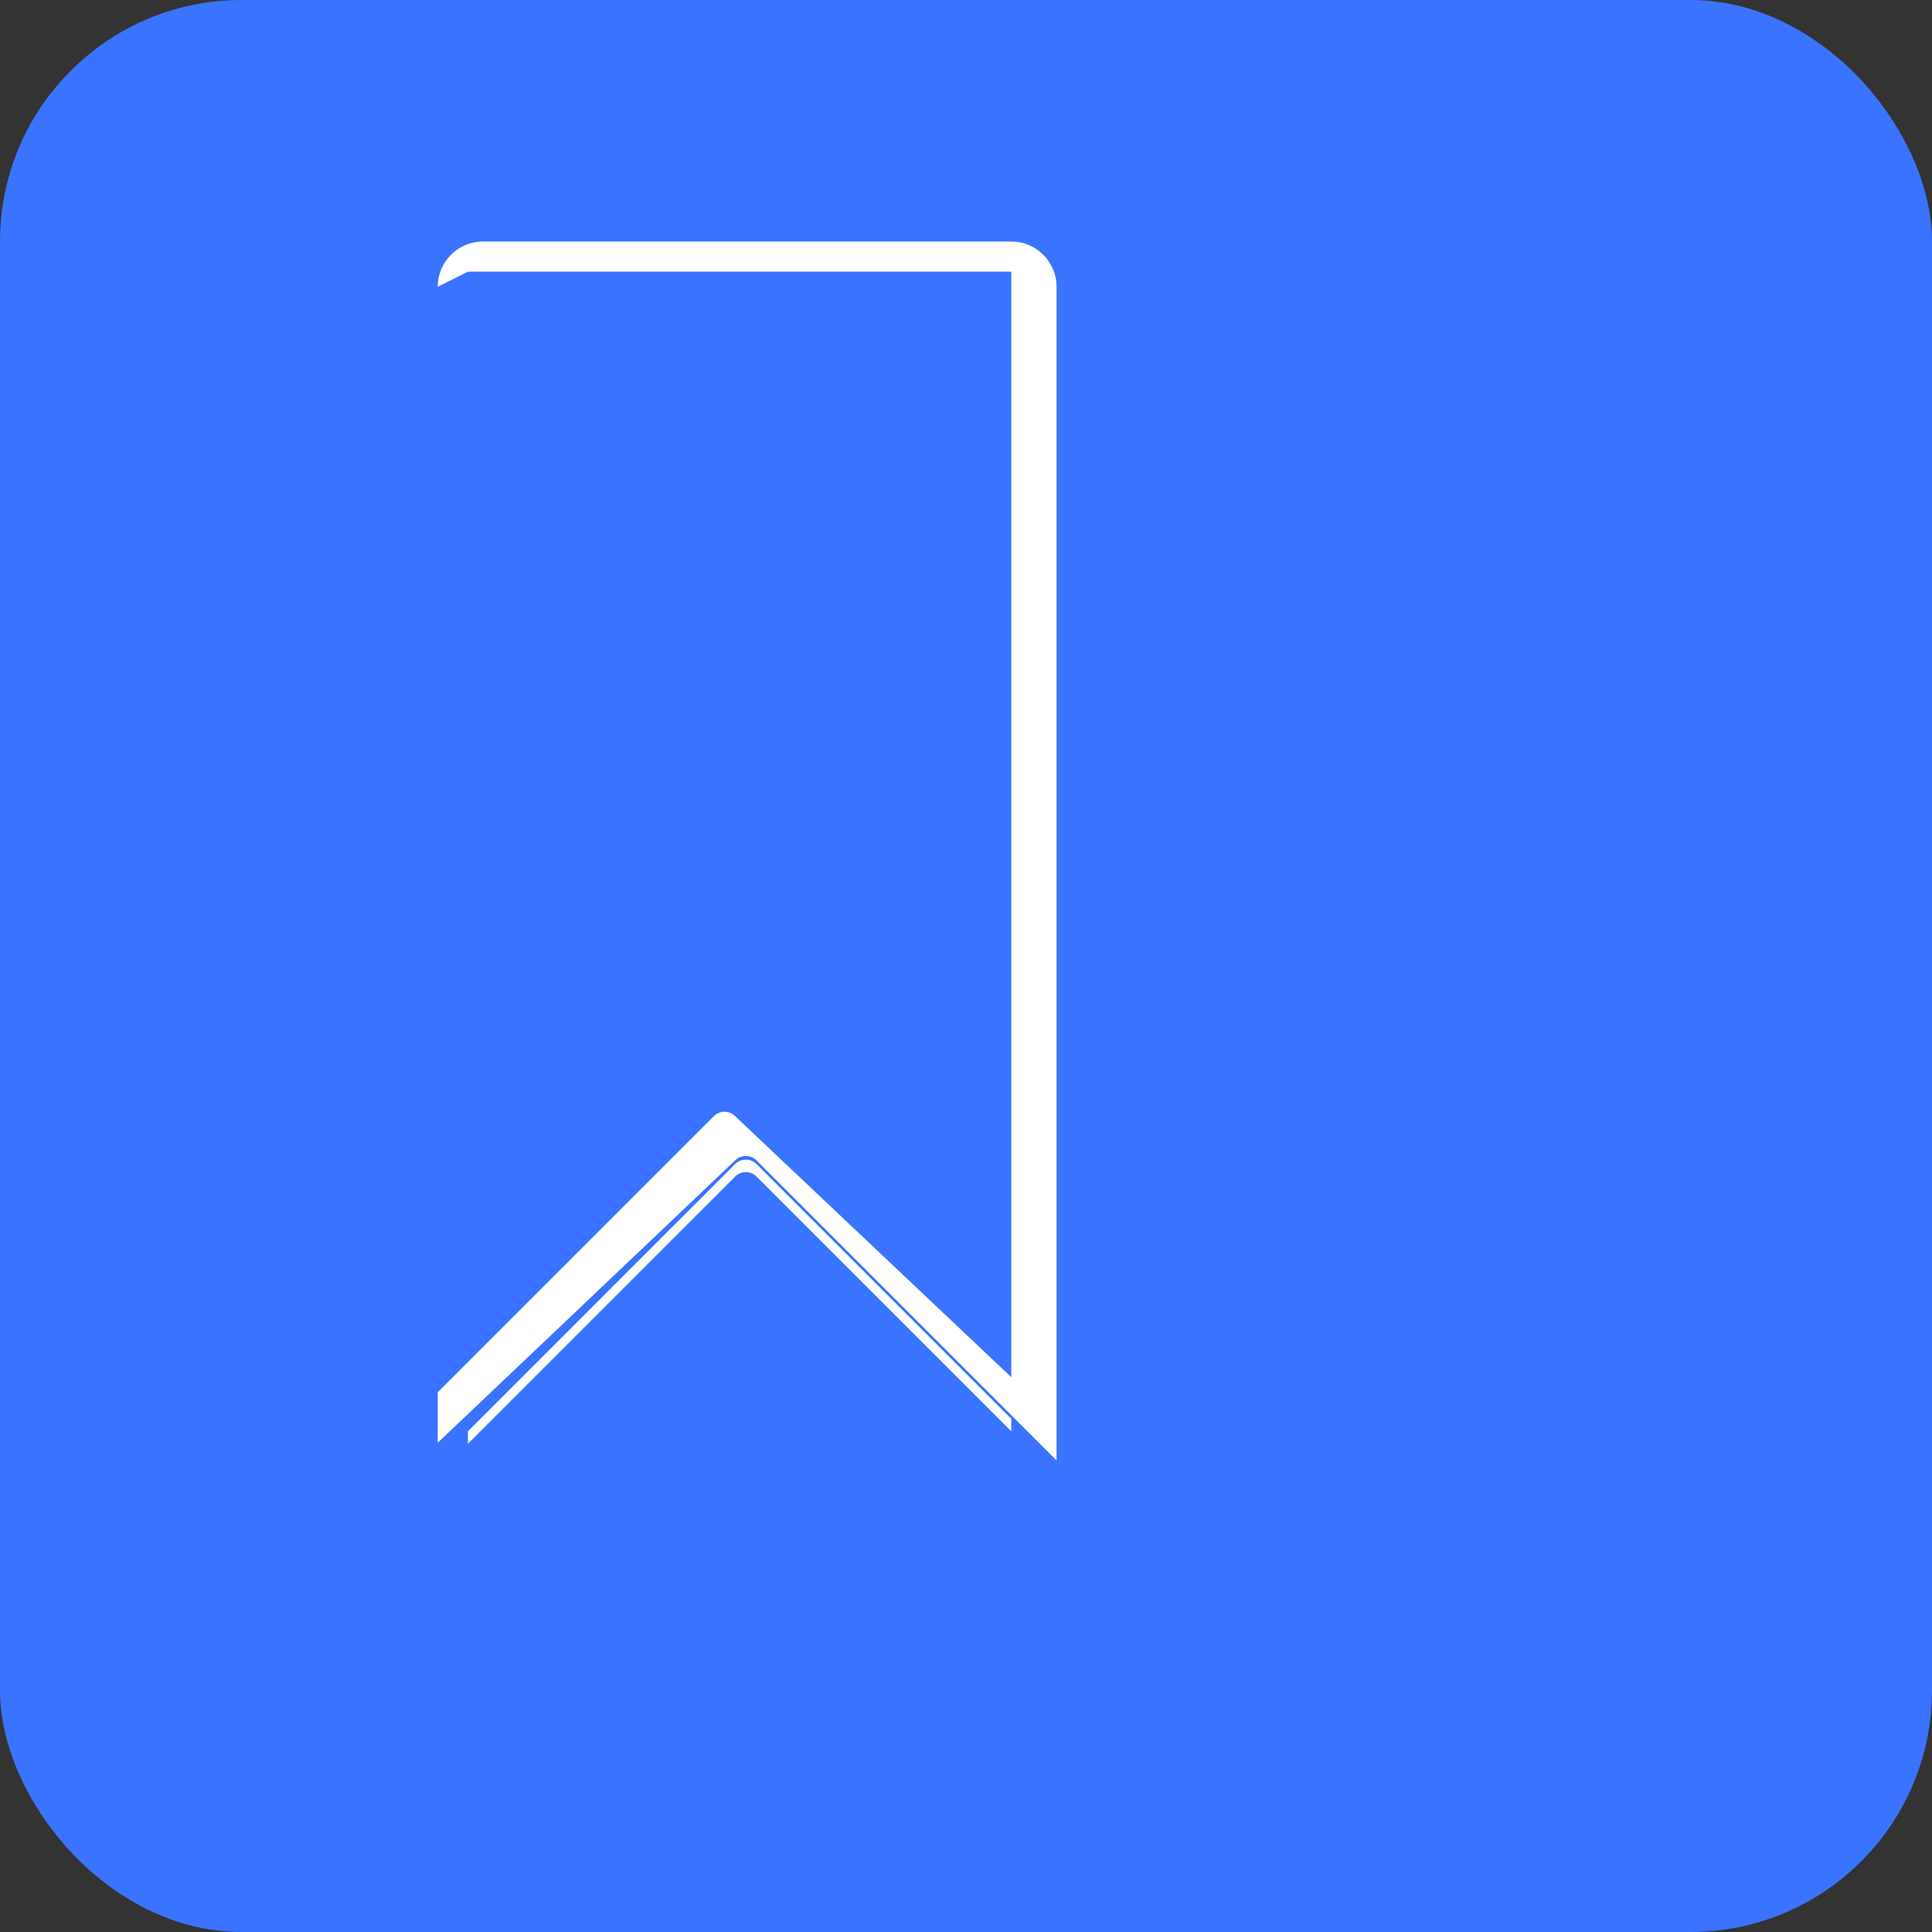 <svg width="128" height="128" viewBox="0 0 128 128" fill="none" xmlns="http://www.w3.org/2000/svg">
    <rect x="0" y="0" width="128" height="128" fill="#333333" stroke="none"/>
    <rect width="128" height="128" rx="16" fill="#3A73FF"/>
    <path d="M32 16C30.343 16 29 17.343 29 19V95.586L48.707 76.879C49.098 76.488 49.73 76.488 50.121 76.879L70 96.757V19C70 17.343 68.657 16 67 16H32ZM31 18H67V91.243L48.707 73.95C48.317 73.559 47.683 73.559 47.293 73.95L29 92.243V19ZM31 94.828L48.707 77.121C49.098 76.731 49.73 76.731 50.121 77.121L67 94V94.828L50.121 77.95C49.73 77.559 49.098 77.559 48.707 77.95L31 95.657V94.828Z" fill="white"/>
</svg>
